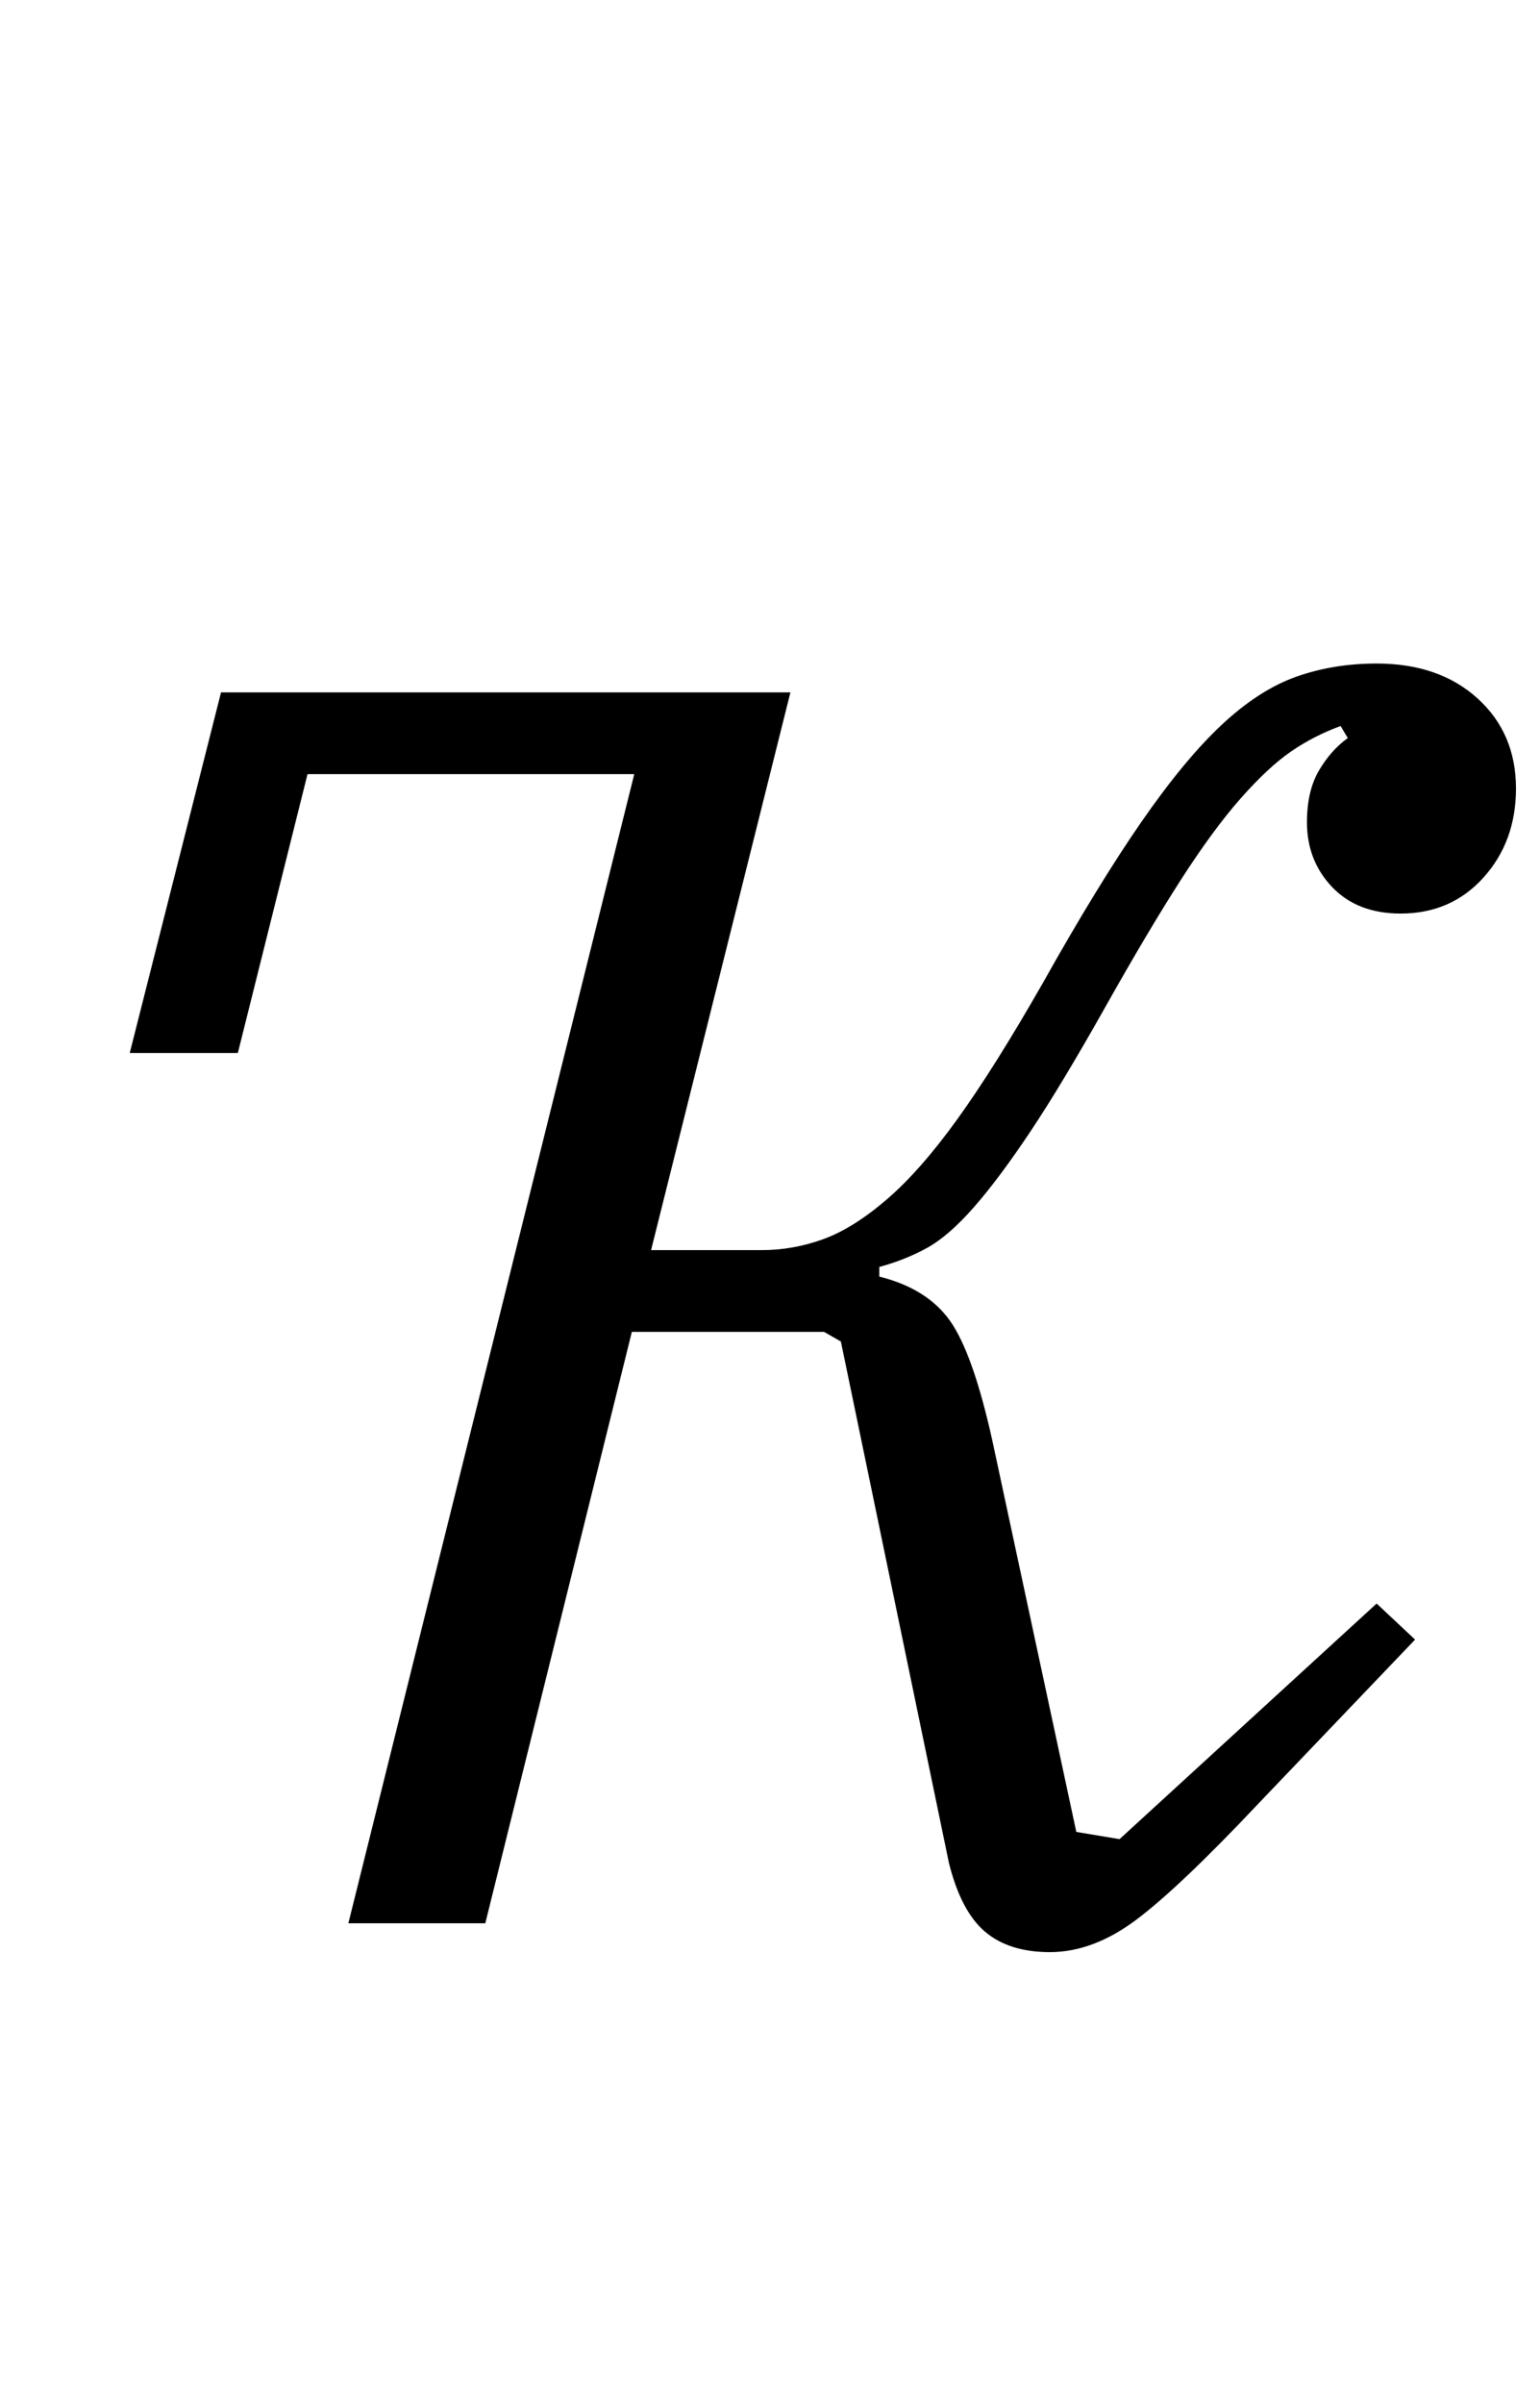 <?xml version="1.0" standalone="no"?>
<!DOCTYPE svg PUBLIC "-//W3C//DTD SVG 1.1//EN" "http://www.w3.org/Graphics/SVG/1.1/DTD/svg11.dtd" >
<svg xmlns="http://www.w3.org/2000/svg" xmlns:xlink="http://www.w3.org/1999/xlink" version="1.1" viewBox="-10 0 641 1000">
  <g transform="matrix(1 0 0 -1 0 800)">
   <path fill="currentColor"
d="M254 478h-136l-29 -116h-45l38 150h237l-58 -232h46q13 0 25.5 4.5t26.5 16.5t29.5 33.5t35.5 56.5q23 41 41 67t33.5 40.5t31 20t33.5 5.5q26 0 42 -14.5t16 -37.5q0 -22 -13.5 -37t-34.5 -15q-18 0 -28.5 11t-10.5 27q0 13 5 21.5t12 13.5l-3 5q-11 -4 -20.5 -10.5
t-21 -19.5t-25 -34t-31.5 -53t-31 -51.5t-23.5 -31.5t-19.5 -17t-20 -8v-4q20 -5 29.5 -18.5t17.5 -49.5l35 -163l18 -3l107 98l16 -15l-65 -68q-33 -35 -51 -48.5t-36 -13.5q-17 0 -27 8.5t-15 28.5l-45 217l-7 4h-80l-61 -246h-57z" />
  </g>

</svg>
